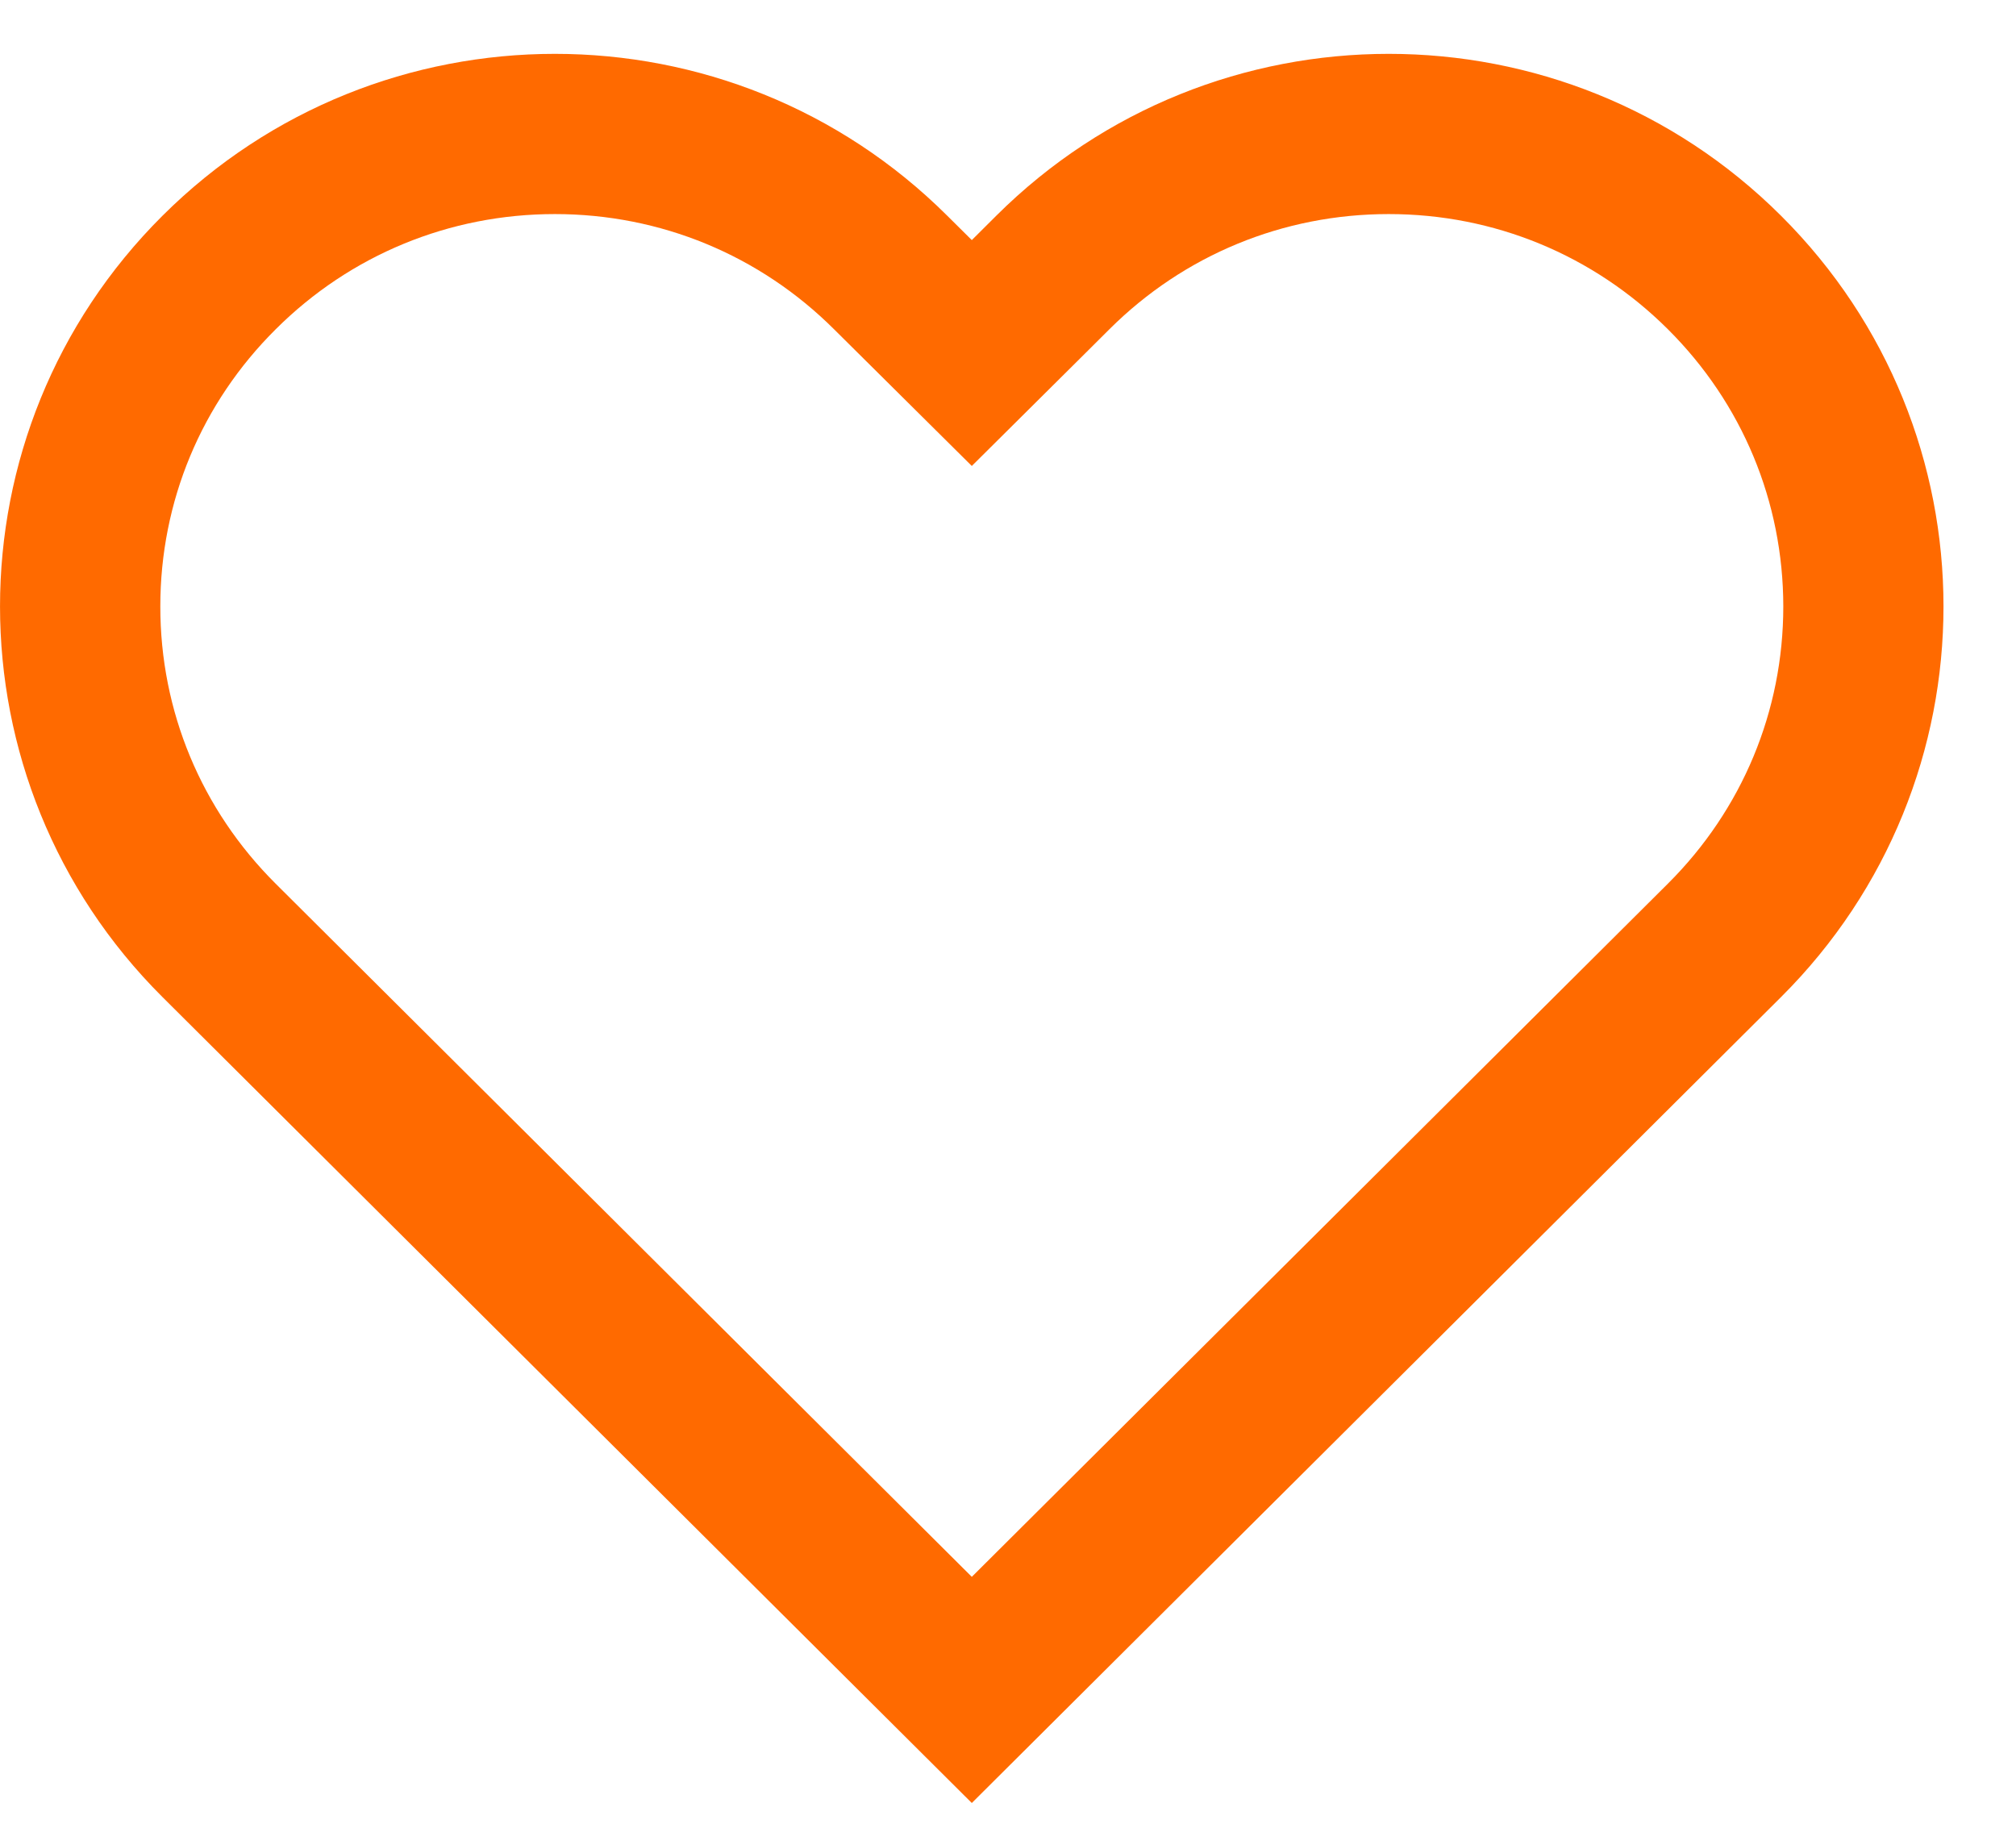<svg width="21" height="19" viewBox="0 0 21 19" fill="none" xmlns="http://www.w3.org/2000/svg">
<path d="M14.466 2.23C15.565 2.23 16.597 2.656 17.374 3.43C18.149 4.202 18.575 5.227 18.576 6.317C18.576 7.407 18.149 8.433 17.374 9.205L10.123 16.426L2.871 9.205C2.096 8.433 1.669 7.407 1.67 6.316C1.67 5.226 2.096 4.201 2.872 3.43C3.648 2.656 4.681 2.23 5.78 2.23C6.879 2.23 7.912 2.656 8.69 3.432L8.946 3.686L10.123 4.854L11.299 3.686L11.556 3.43C12.333 2.656 13.366 2.23 14.466 2.23ZM14.466 0.561C12.986 0.561 11.507 1.123 10.378 2.247L10.123 2.501L9.867 2.247C8.738 1.123 7.259 0.561 5.78 0.561C4.3 0.561 2.821 1.123 1.693 2.247C-0.564 4.495 -0.564 8.139 1.693 10.387L10.123 18.782L18.552 10.387C20.809 8.139 20.809 4.495 18.552 2.247C17.424 1.123 15.945 0.561 14.466 0.561Z" fill="#FF6A00"/>
</svg>
